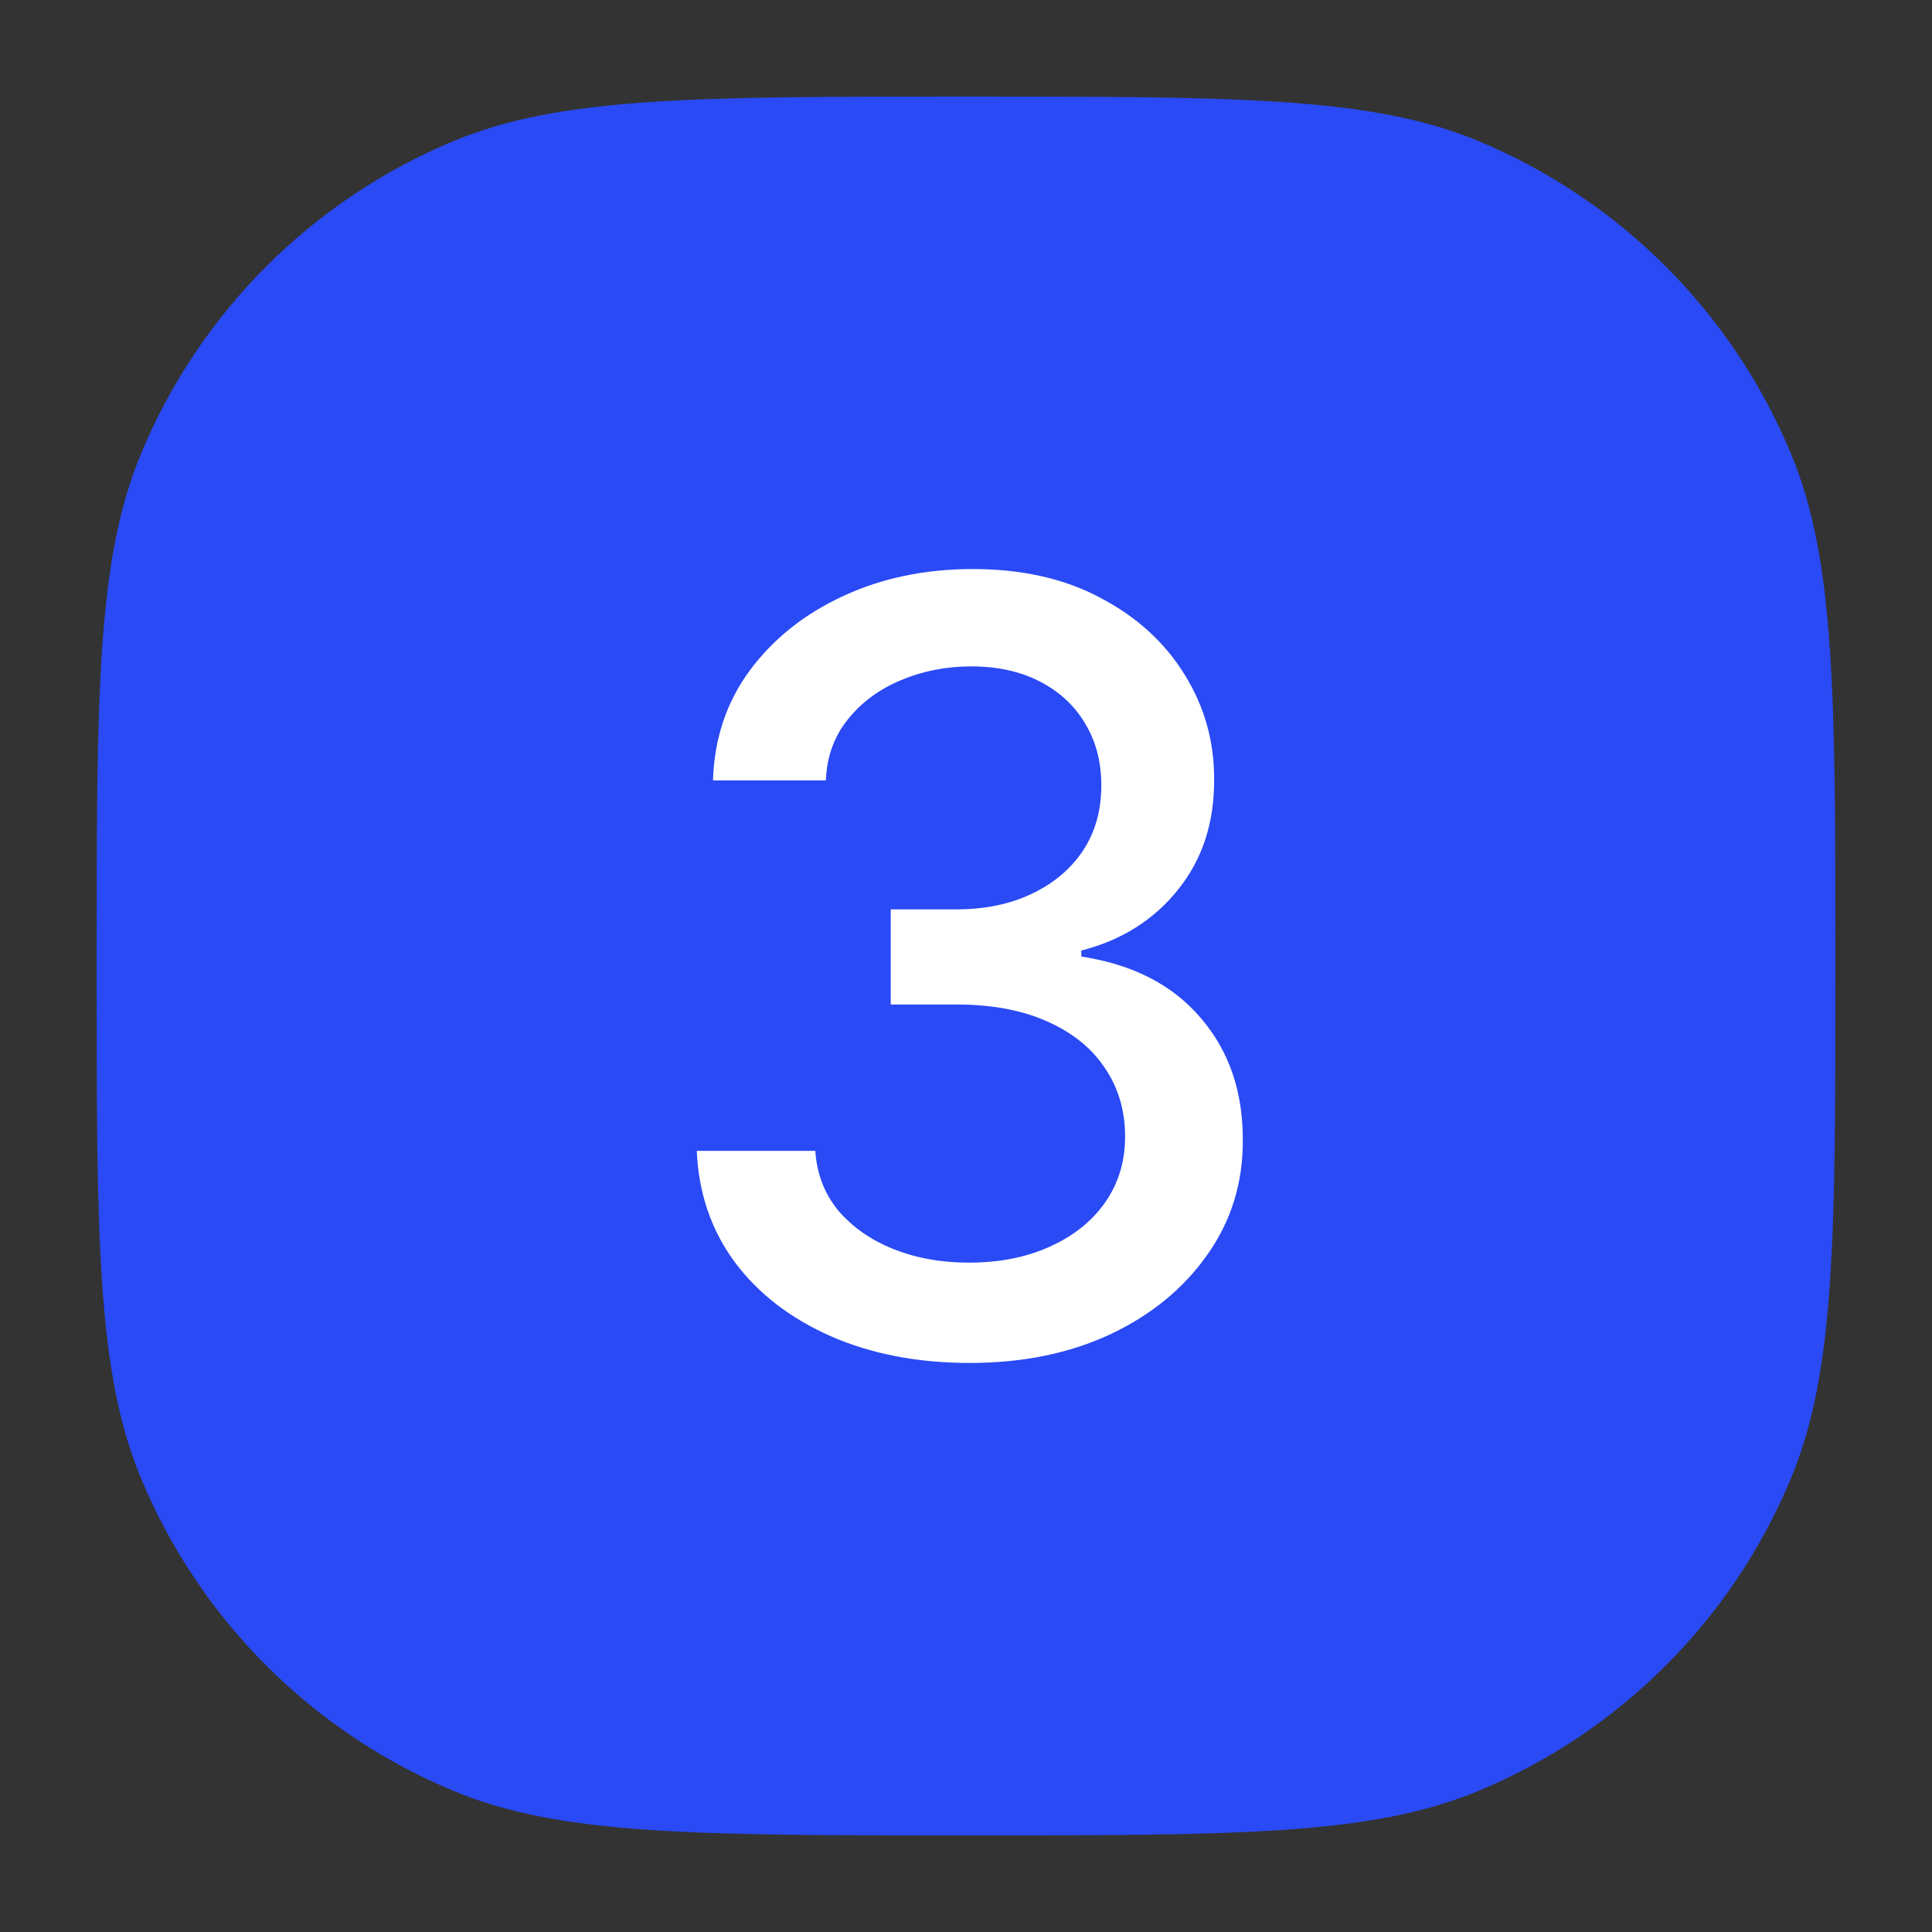 <svg width="26" height="26" viewBox="0 0 26 26" fill="none" xmlns="http://www.w3.org/2000/svg">
<rect x="0" y="0" width="26" height="26" fill="#333333" stroke="none"/>
<path d="M1.3 13C1.3 9.366 1.3 7.549 1.894 6.115C2.685 4.204 4.204 2.685 6.115 1.894C7.549 1.3 9.366 1.3 13 1.3V1.3C16.634 1.3 18.452 1.3 19.885 1.894C21.796 2.685 23.315 4.204 24.106 6.115C24.7 7.549 24.7 9.366 24.7 13V13C24.7 16.634 24.7 18.452 24.106 19.885C23.315 21.796 21.796 23.315 19.885 24.106C18.452 24.7 16.634 24.7 13 24.7V24.7C9.366 24.7 7.549 24.7 6.115 24.106C4.204 23.315 2.685 21.796 1.894 19.885C1.3 18.452 1.3 16.634 1.3 13V13Z" fill="#2A4AF5"/>
<path d="M13.048 18.342C12.351 18.342 11.728 18.222 11.18 17.982C10.635 17.741 10.203 17.408 9.885 16.981C9.57 16.551 9.401 16.054 9.377 15.488H10.972C10.992 15.796 11.095 16.064 11.281 16.291C11.471 16.514 11.718 16.687 12.023 16.809C12.327 16.931 12.666 16.992 13.038 16.992C13.448 16.992 13.81 16.921 14.125 16.778C14.443 16.636 14.692 16.438 14.871 16.184C15.051 15.927 15.141 15.631 15.141 15.296C15.141 14.947 15.051 14.64 14.871 14.376C14.695 14.109 14.437 13.899 14.095 13.747C13.756 13.594 13.346 13.518 12.866 13.518H11.987V12.238H12.866C13.252 12.238 13.59 12.169 13.881 12.03C14.176 11.891 14.406 11.698 14.572 11.451C14.738 11.201 14.821 10.908 14.821 10.573C14.821 10.251 14.748 9.972 14.602 9.735C14.46 9.495 14.257 9.307 13.993 9.171C13.732 9.036 13.424 8.968 13.069 8.968C12.73 8.968 12.414 9.031 12.119 9.156C11.828 9.278 11.591 9.454 11.408 9.684C11.225 9.911 11.127 10.184 11.114 10.502H9.595C9.612 9.94 9.778 9.445 10.093 9.019C10.411 8.592 10.831 8.259 11.352 8.019C11.874 7.778 12.453 7.658 13.089 7.658C13.756 7.658 14.332 7.788 14.816 8.049C15.303 8.306 15.679 8.65 15.943 9.08C16.21 9.51 16.342 9.98 16.339 10.492C16.342 11.074 16.18 11.568 15.852 11.974C15.527 12.381 15.093 12.653 14.552 12.792V12.873C15.242 12.978 15.777 13.252 16.156 13.696C16.539 14.139 16.728 14.69 16.725 15.346C16.728 15.918 16.569 16.431 16.248 16.885C15.929 17.339 15.494 17.696 14.943 17.956C14.391 18.214 13.759 18.342 13.048 18.342Z" fill="white"/>
</svg>

